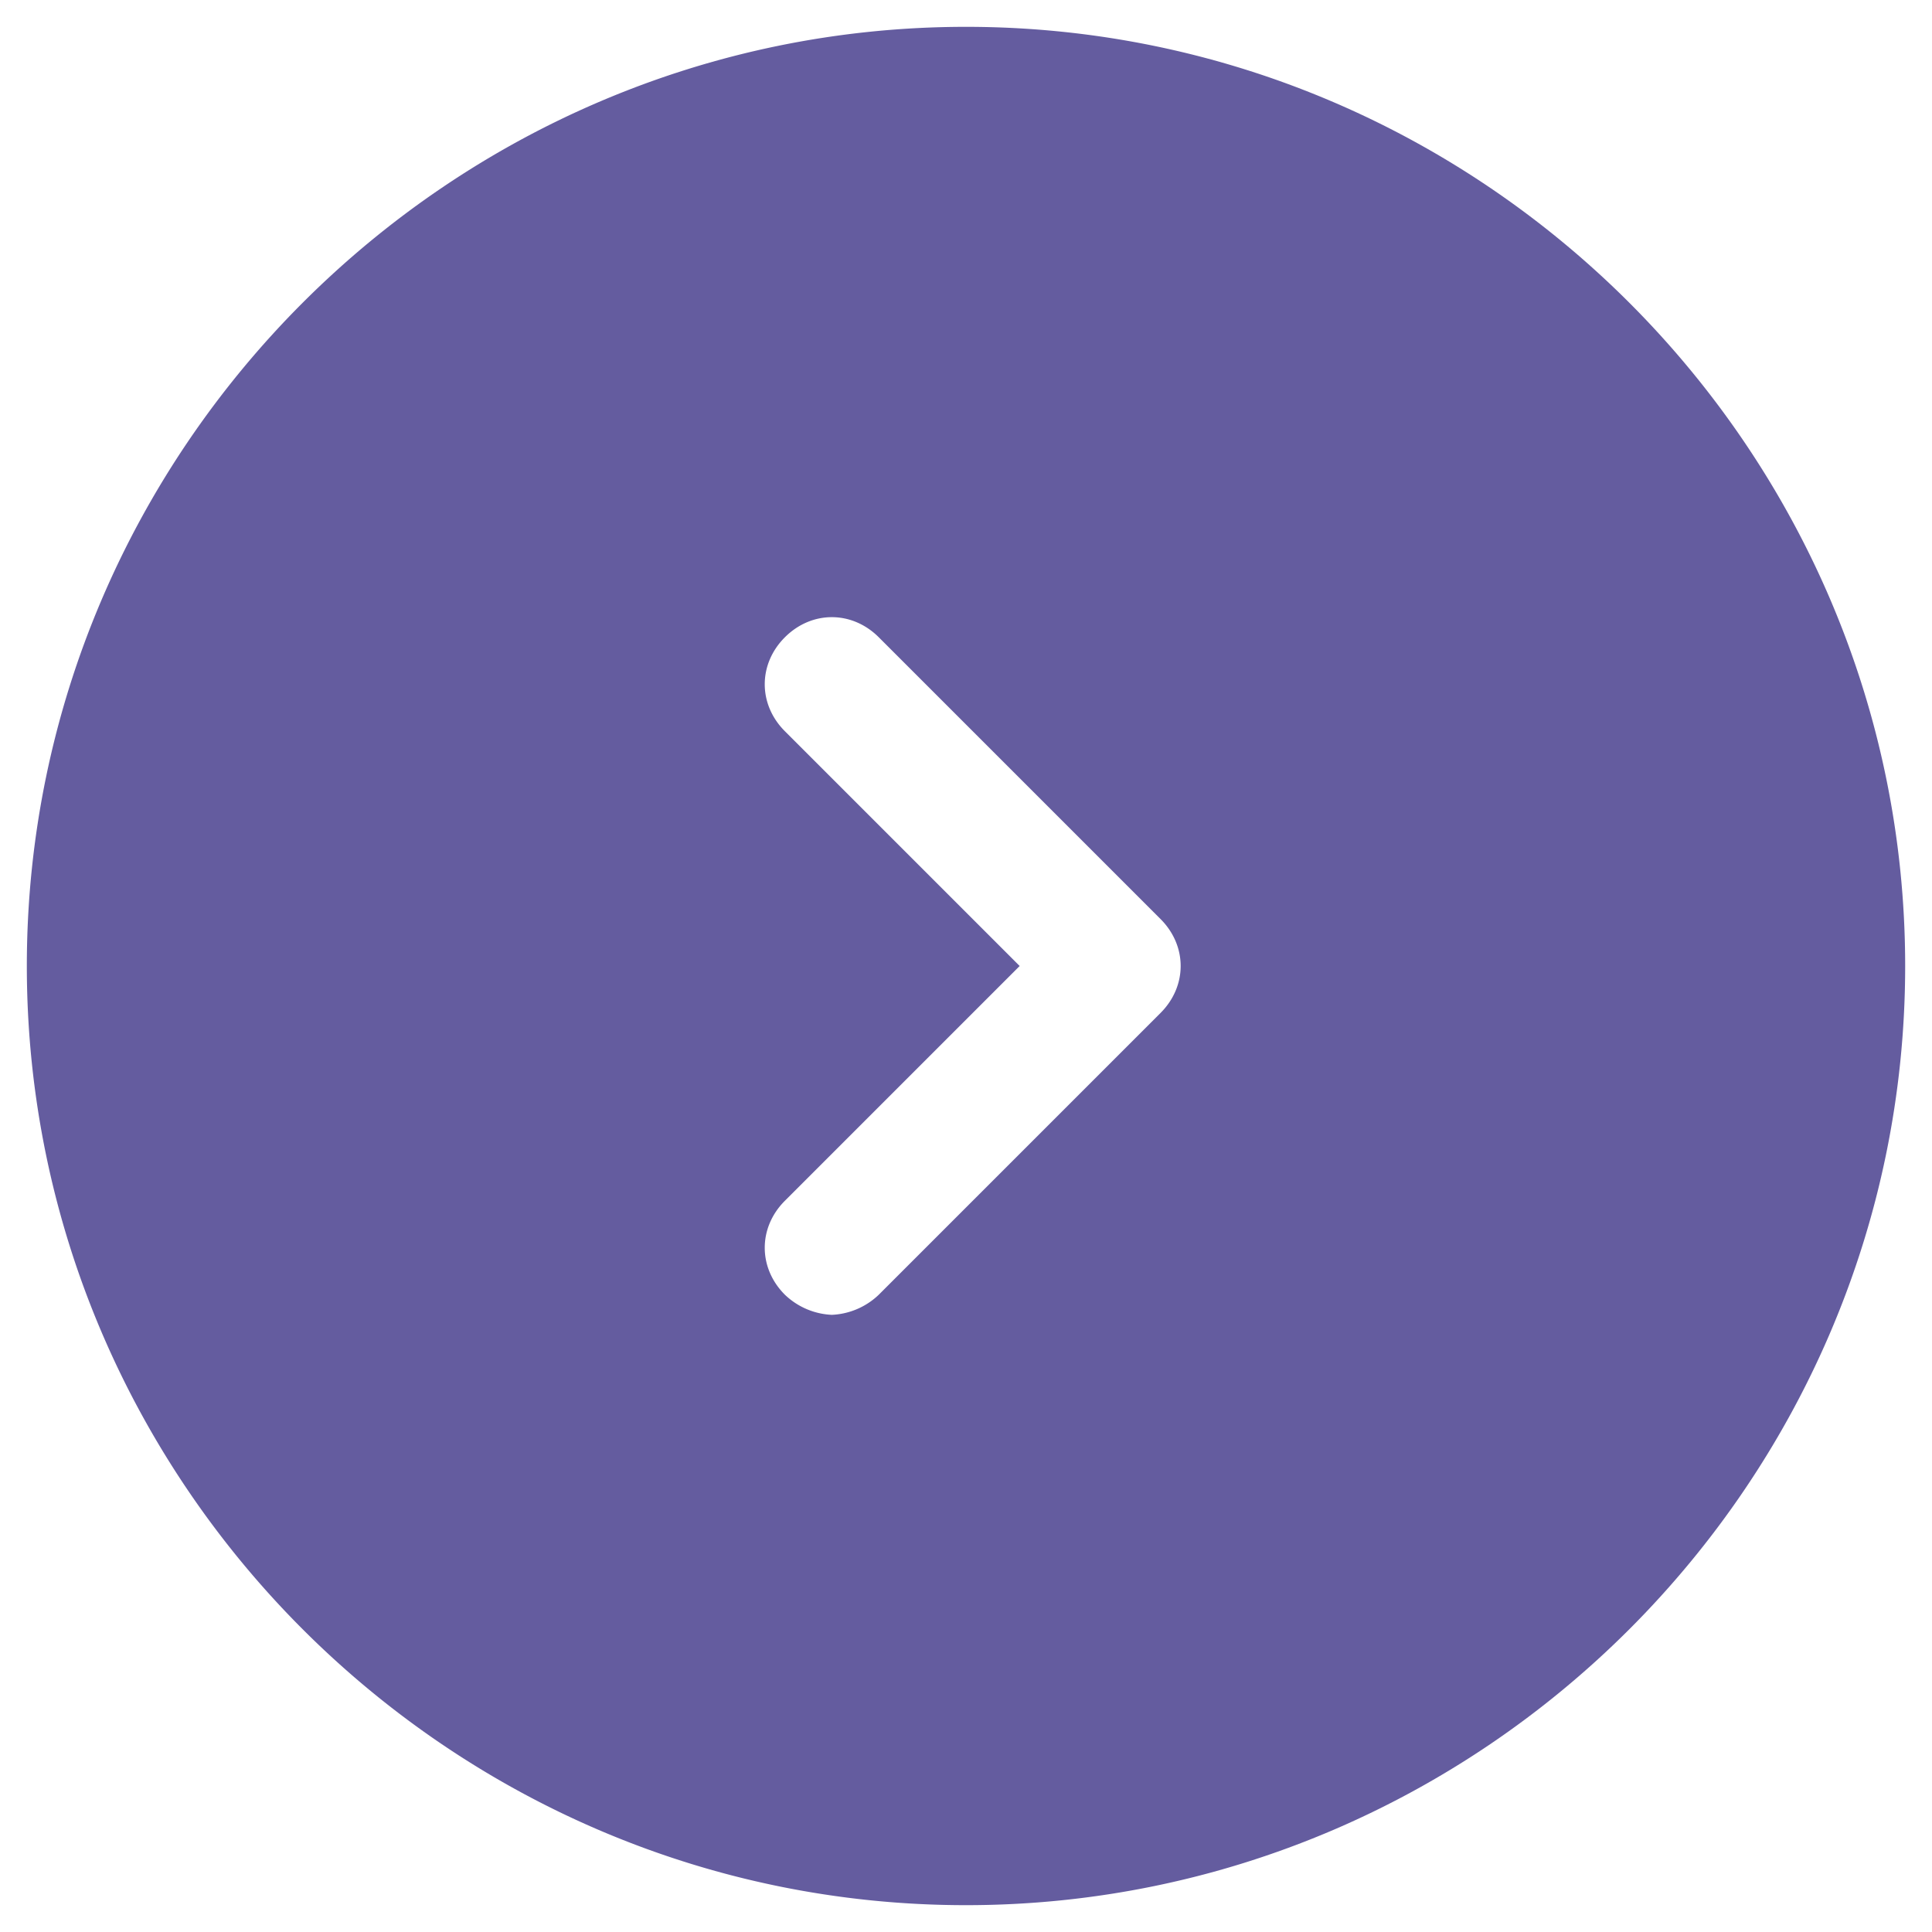 <svg width="36" height="36" fill="none" xmlns="http://www.w3.org/2000/svg"><path d="M18 .5C8.375.5.5 8.375.5 18S8.375 35.5 18 35.5 35.5 27.625 35.5 18 27.625.5 18 .5zm3.625 18.375l-5.25 5.25a1.35 1.35 0 01-.875.375 1.35 1.35 0 01-.875-.375c-.5-.5-.5-1.25 0-1.75L19 18l-4.375-4.375c-.5-.5-.5-1.25 0-1.75s1.25-.5 1.75 0l5.25 5.25c.5.5.5 1.25 0 1.75z" fill="#645C9F"/></svg>